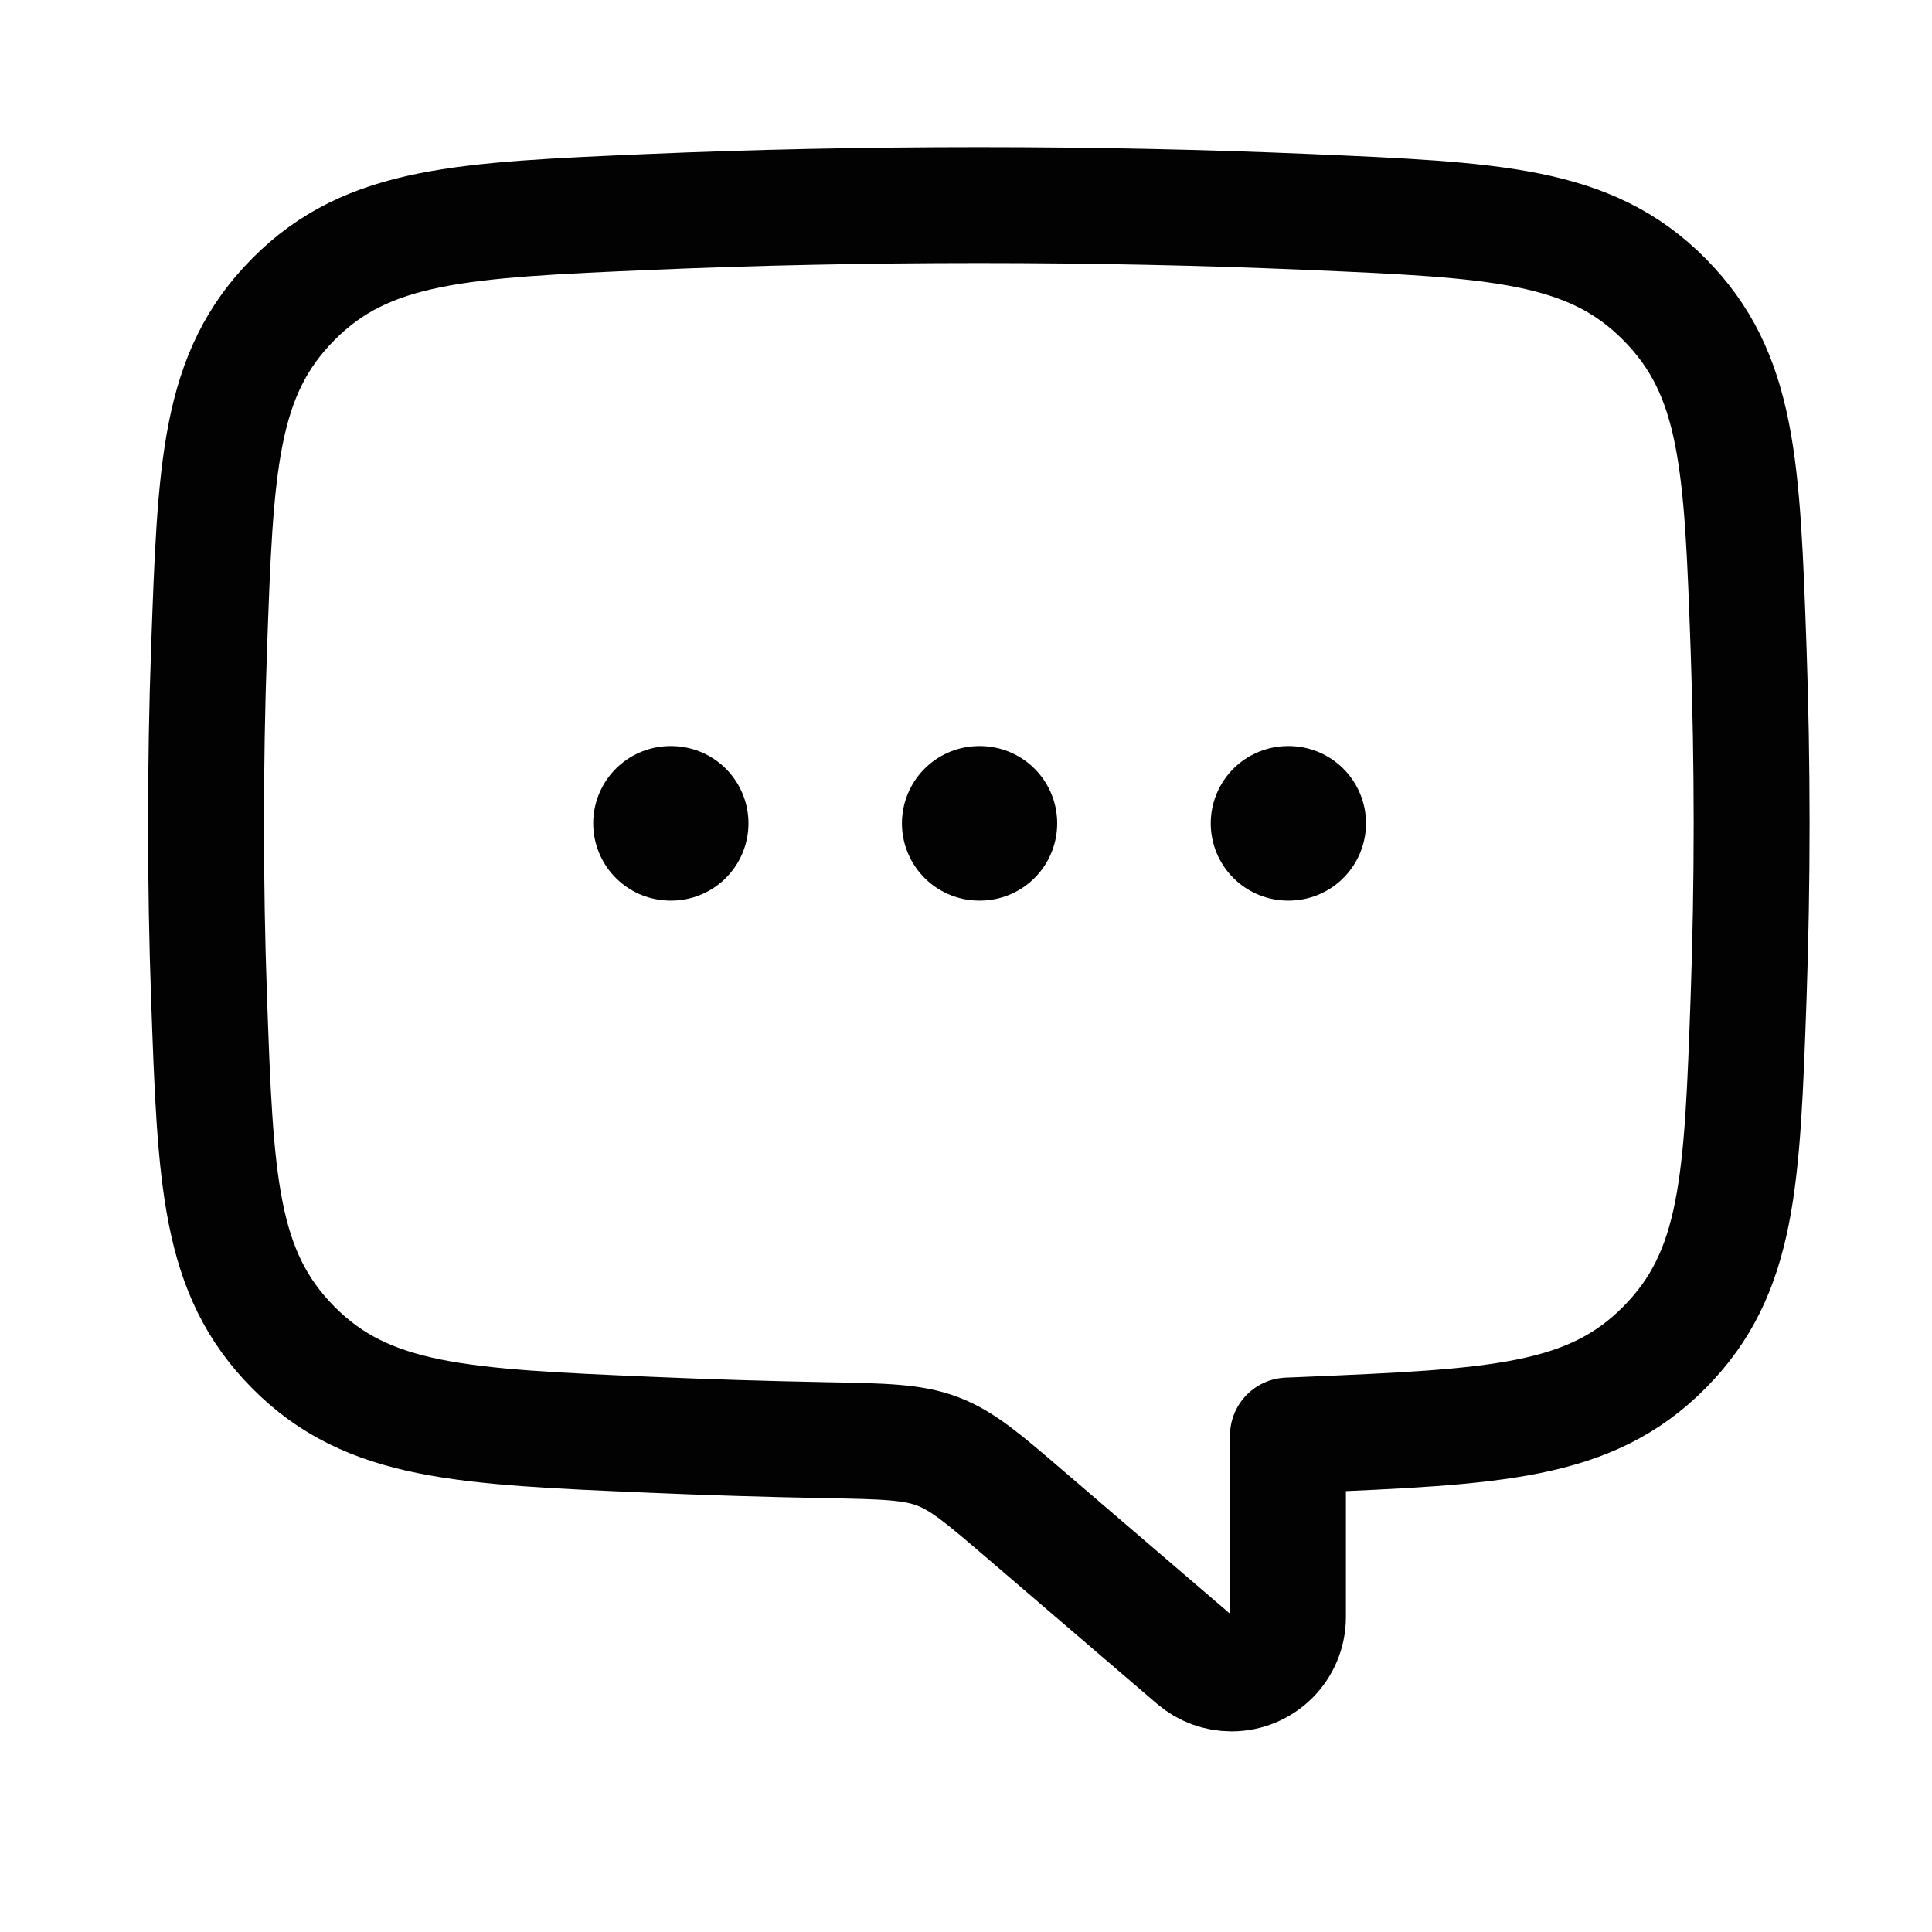 <svg width="25" height="25" viewBox="0 0 25 25" fill="none" xmlns="http://www.w3.org/2000/svg">
<path d="M12.671 10.654H12.68M16.667 10.654H16.676M8.676 10.654H8.685" stroke="#020202" stroke-width="2" stroke-linecap="round" stroke-linejoin="round"/>
<path d="M22.666 10.654C22.666 9.884 22.652 9.131 22.627 8.405C22.543 6.031 22.501 4.844 21.536 3.872C20.571 2.899 19.35 2.847 16.91 2.742C15.571 2.685 14.145 2.654 12.666 2.654C11.187 2.654 9.761 2.685 8.422 2.742C5.982 2.847 4.761 2.899 3.796 3.872C2.831 4.844 2.789 6.031 2.705 8.405C2.679 9.131 2.666 9.884 2.666 10.654C2.666 11.425 2.679 12.178 2.705 12.904C2.789 15.277 2.831 16.464 3.796 17.437C4.761 18.41 5.982 18.462 8.422 18.566C9.156 18.598 9.916 18.621 10.697 18.636C11.438 18.65 11.808 18.657 12.134 18.781C12.46 18.905 12.733 19.14 13.281 19.61L15.461 21.479C15.593 21.592 15.762 21.654 15.936 21.654C16.339 21.654 16.666 21.328 16.666 20.924V18.576C16.748 18.573 16.829 18.57 16.91 18.566C19.35 18.462 20.571 18.41 21.536 17.437C22.501 16.464 22.543 15.277 22.627 12.904C22.652 12.178 22.666 11.425 22.666 10.654Z" stroke="#020202" stroke-width="1.5" stroke-linecap="round" stroke-linejoin="round"/>
</svg>
